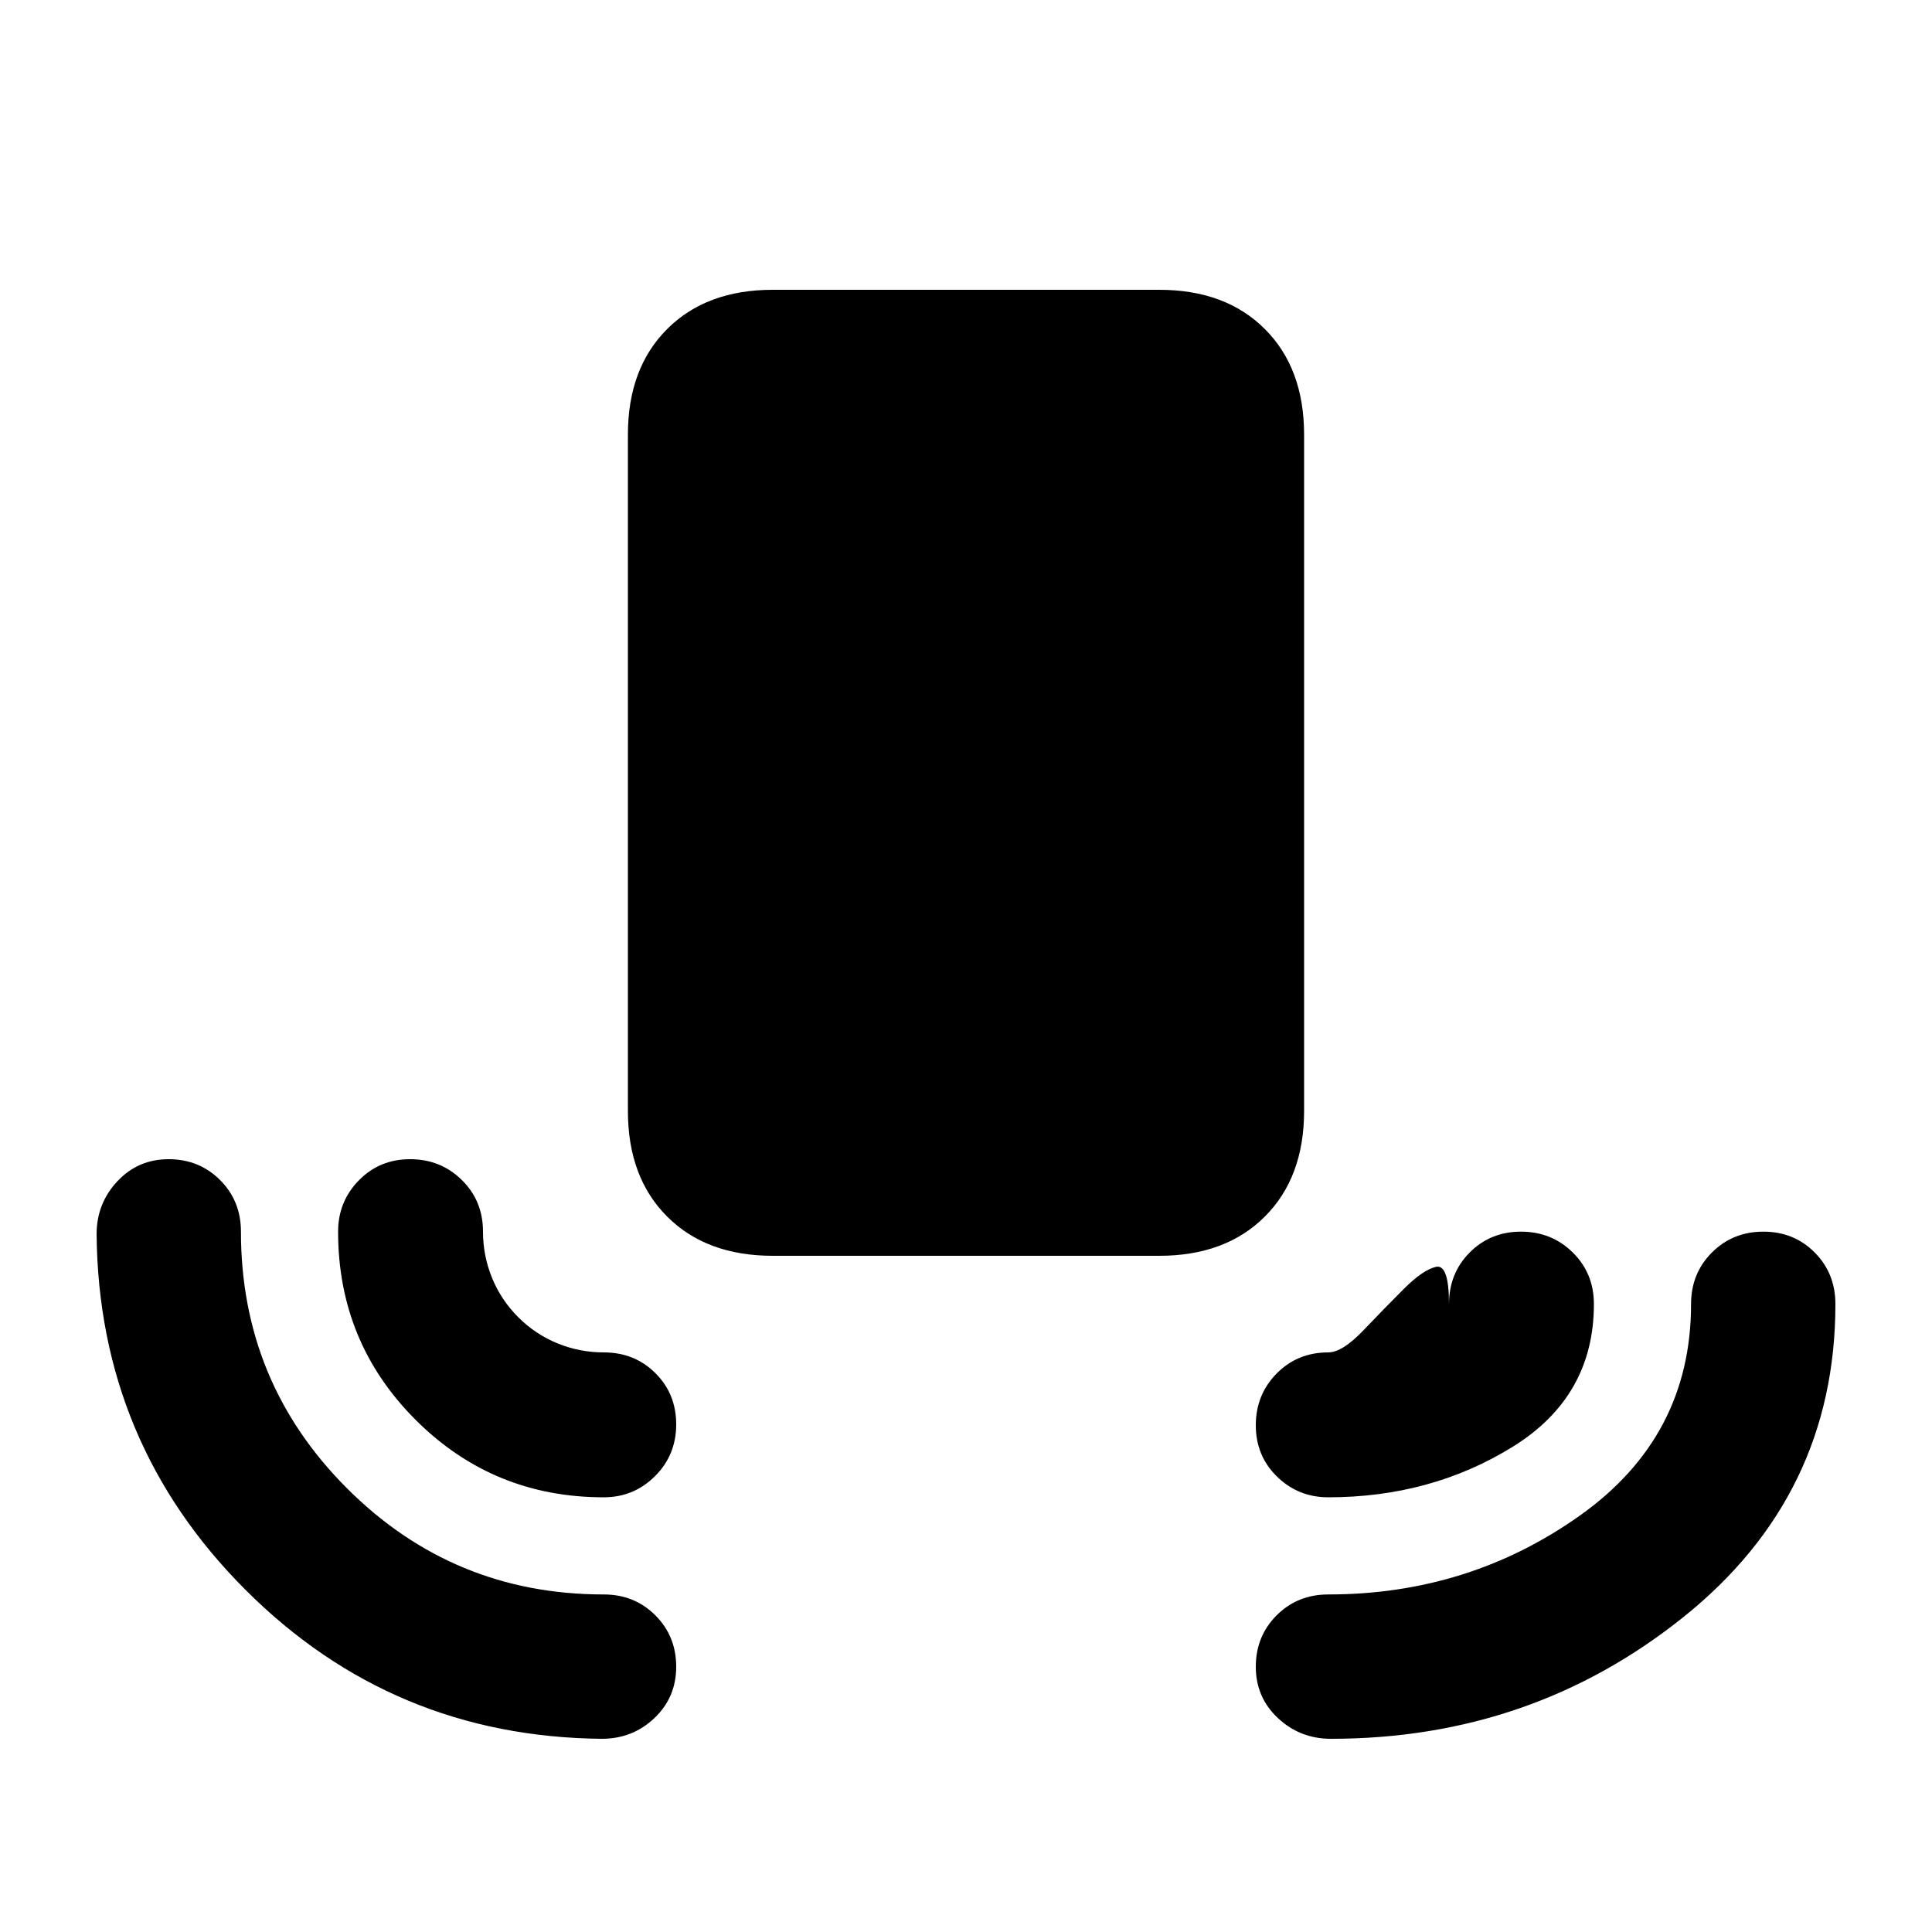 <svg xmlns="http://www.w3.org/2000/svg" height="20" viewBox="0 -960 960 960" width="20"><path d="M384-336q-33 0-52.5-19.5T312-408v-336q0-33 19.5-52.5T384-816h192q33 0 52.5 19.5T648-744v336q0 33-19.5 52.5T576-336H384ZM299-96q-104-1-177-74T48-346.662Q48-362 58.29-373q10.289-11 25.5-11 15.21 0 25.573 10.363t10.363 25.683q0 74.794 52.717 127.511t127.511 52.717q15.32 0 25.683 10.363T336-131.789q0 15.21-10.829 25.5Q314.341-96 299-96Zm362.338 0Q646-96 635-106.289q-11-10.29-11-25.5 0-15.211 10.363-25.574 10.363-10.363 25.683-10.363 69.794 0 125.011-39.217t55.217-105.011q0-15.32 10.363-25.683T876.211-348q15.21 0 25.5 10.35Q912-327.3 912-312q0 95-75.5 155.5T661.338-96ZM300-216q-55 0-93.5-38.5T168-348q0-14.927 10.289-25.463Q188.579-384 203.789-384 219-384 229.5-373.65 240-363.3 240-348q0 12 4.5 23t13 19.5q8.5 8.5 19.5 13t23 4.5q15.3 0 25.65 10.289 10.35 10.29 10.35 25.5Q336-237 325.463-226.5 314.927-216 300-216Zm360 0q-14.927 0-25.463-10.289Q624-236.579 624-251.789 624-267 634.35-277.5 644.7-288 660-288q7 0 17.5-11t20-20.5q9.5-9.5 16-11T720-312q0-15.3 10.289-25.65 10.29-10.35 25.5-10.35Q771-348 781.5-337.65 792-327.3 792-312q0 46-40.5 71T660-216Z"/></svg>